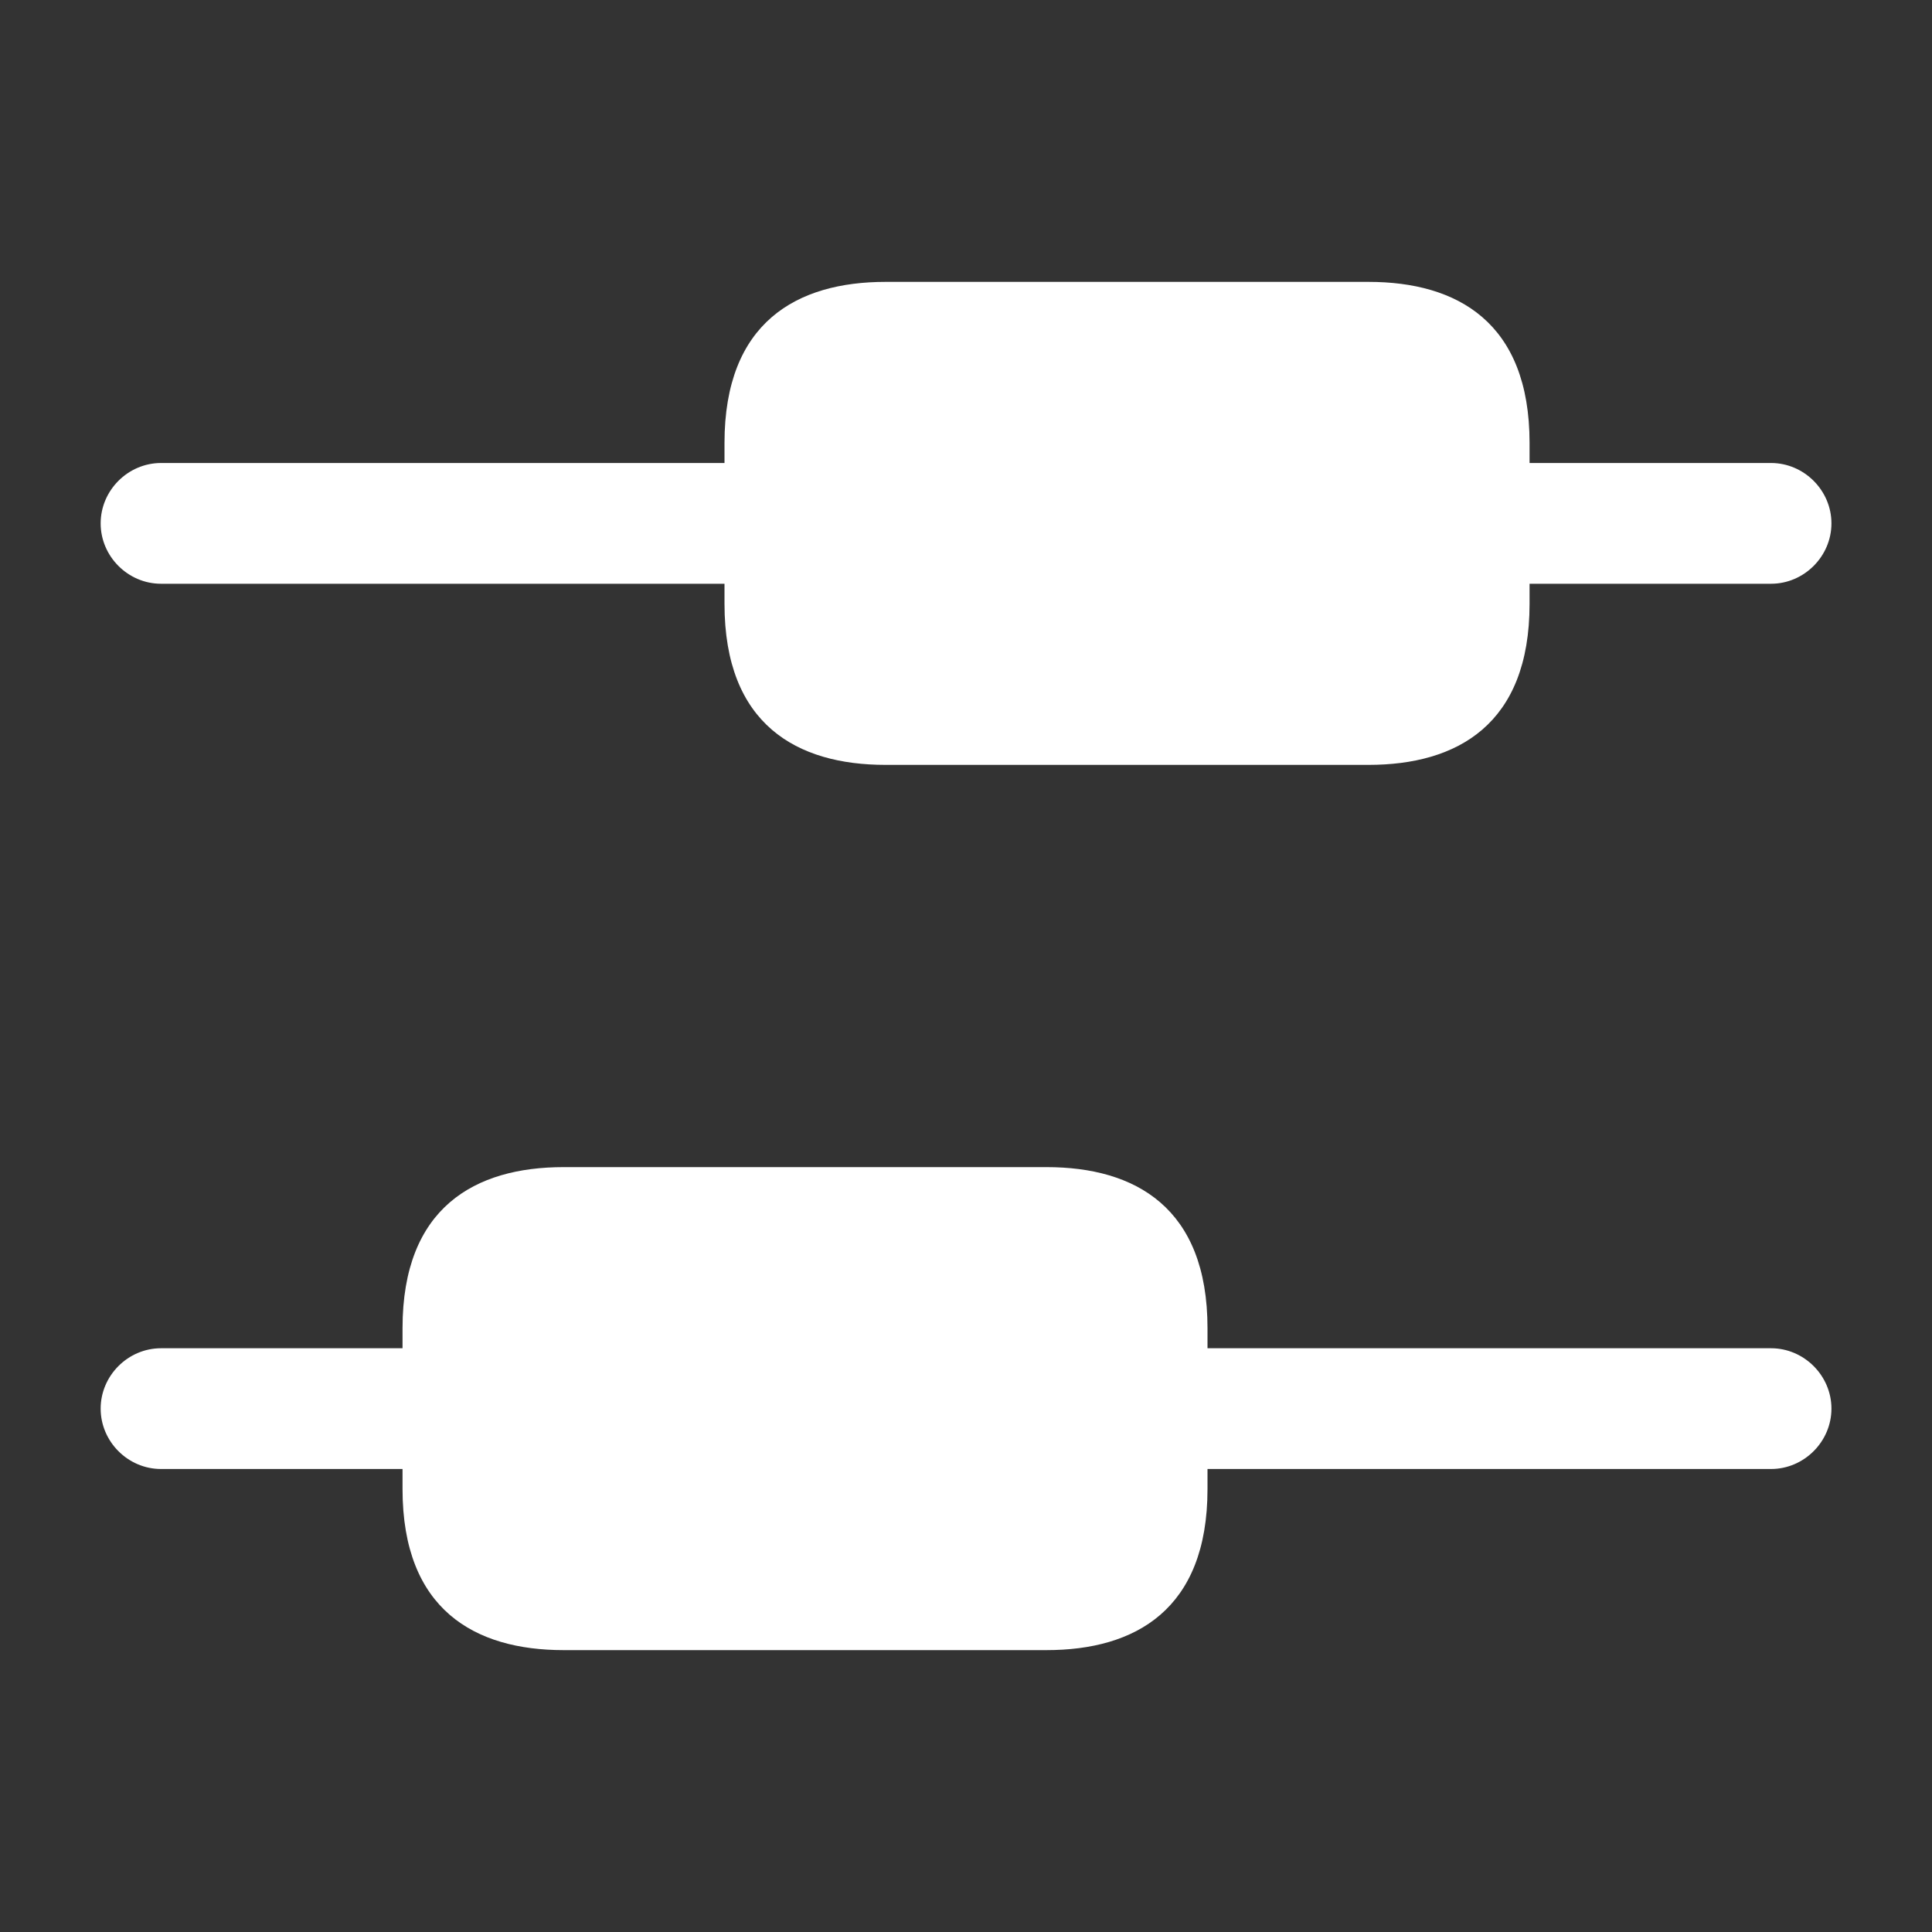 <svg width="20" height="20" viewBox="0 0 20 20" fill="none" xmlns="http://www.w3.org/2000/svg">
<rect x="0" y="0" width="20" height="20" fill="#333333" stroke="none"/>
<path d="M18.959 14.582C18.959 14.924 18.675 15.207 18.334 15.207H12.5V15.415C12.5 16.665 11.75 17.082 10.834 17.082H5.834C4.917 17.082 4.167 16.665 4.167 15.415V15.207H1.667C1.325 15.207 1.042 14.924 1.042 14.582C1.042 14.24 1.325 13.957 1.667 13.957H4.167V13.749C4.167 12.499 4.917 12.082 5.834 12.082H10.834C11.75 12.082 12.5 12.499 12.5 13.749V13.957H18.334C18.675 13.957 18.959 14.24 18.959 14.582Z" fill="white"/>
<path d="M18.959 5.418C18.959 5.76 18.675 6.043 18.334 6.043H15.834V6.251C15.834 7.501 15.084 7.918 14.167 7.918H9.167C8.25 7.918 7.5 7.501 7.5 6.251V6.043H1.667C1.325 6.043 1.042 5.76 1.042 5.418C1.042 5.076 1.325 4.793 1.667 4.793H7.5V4.585C7.5 3.335 8.25 2.918 9.167 2.918H14.167C15.084 2.918 15.834 3.335 15.834 4.585V4.793H18.334C18.675 4.793 18.959 5.076 18.959 5.418Z" fill="white"/>
</svg>
